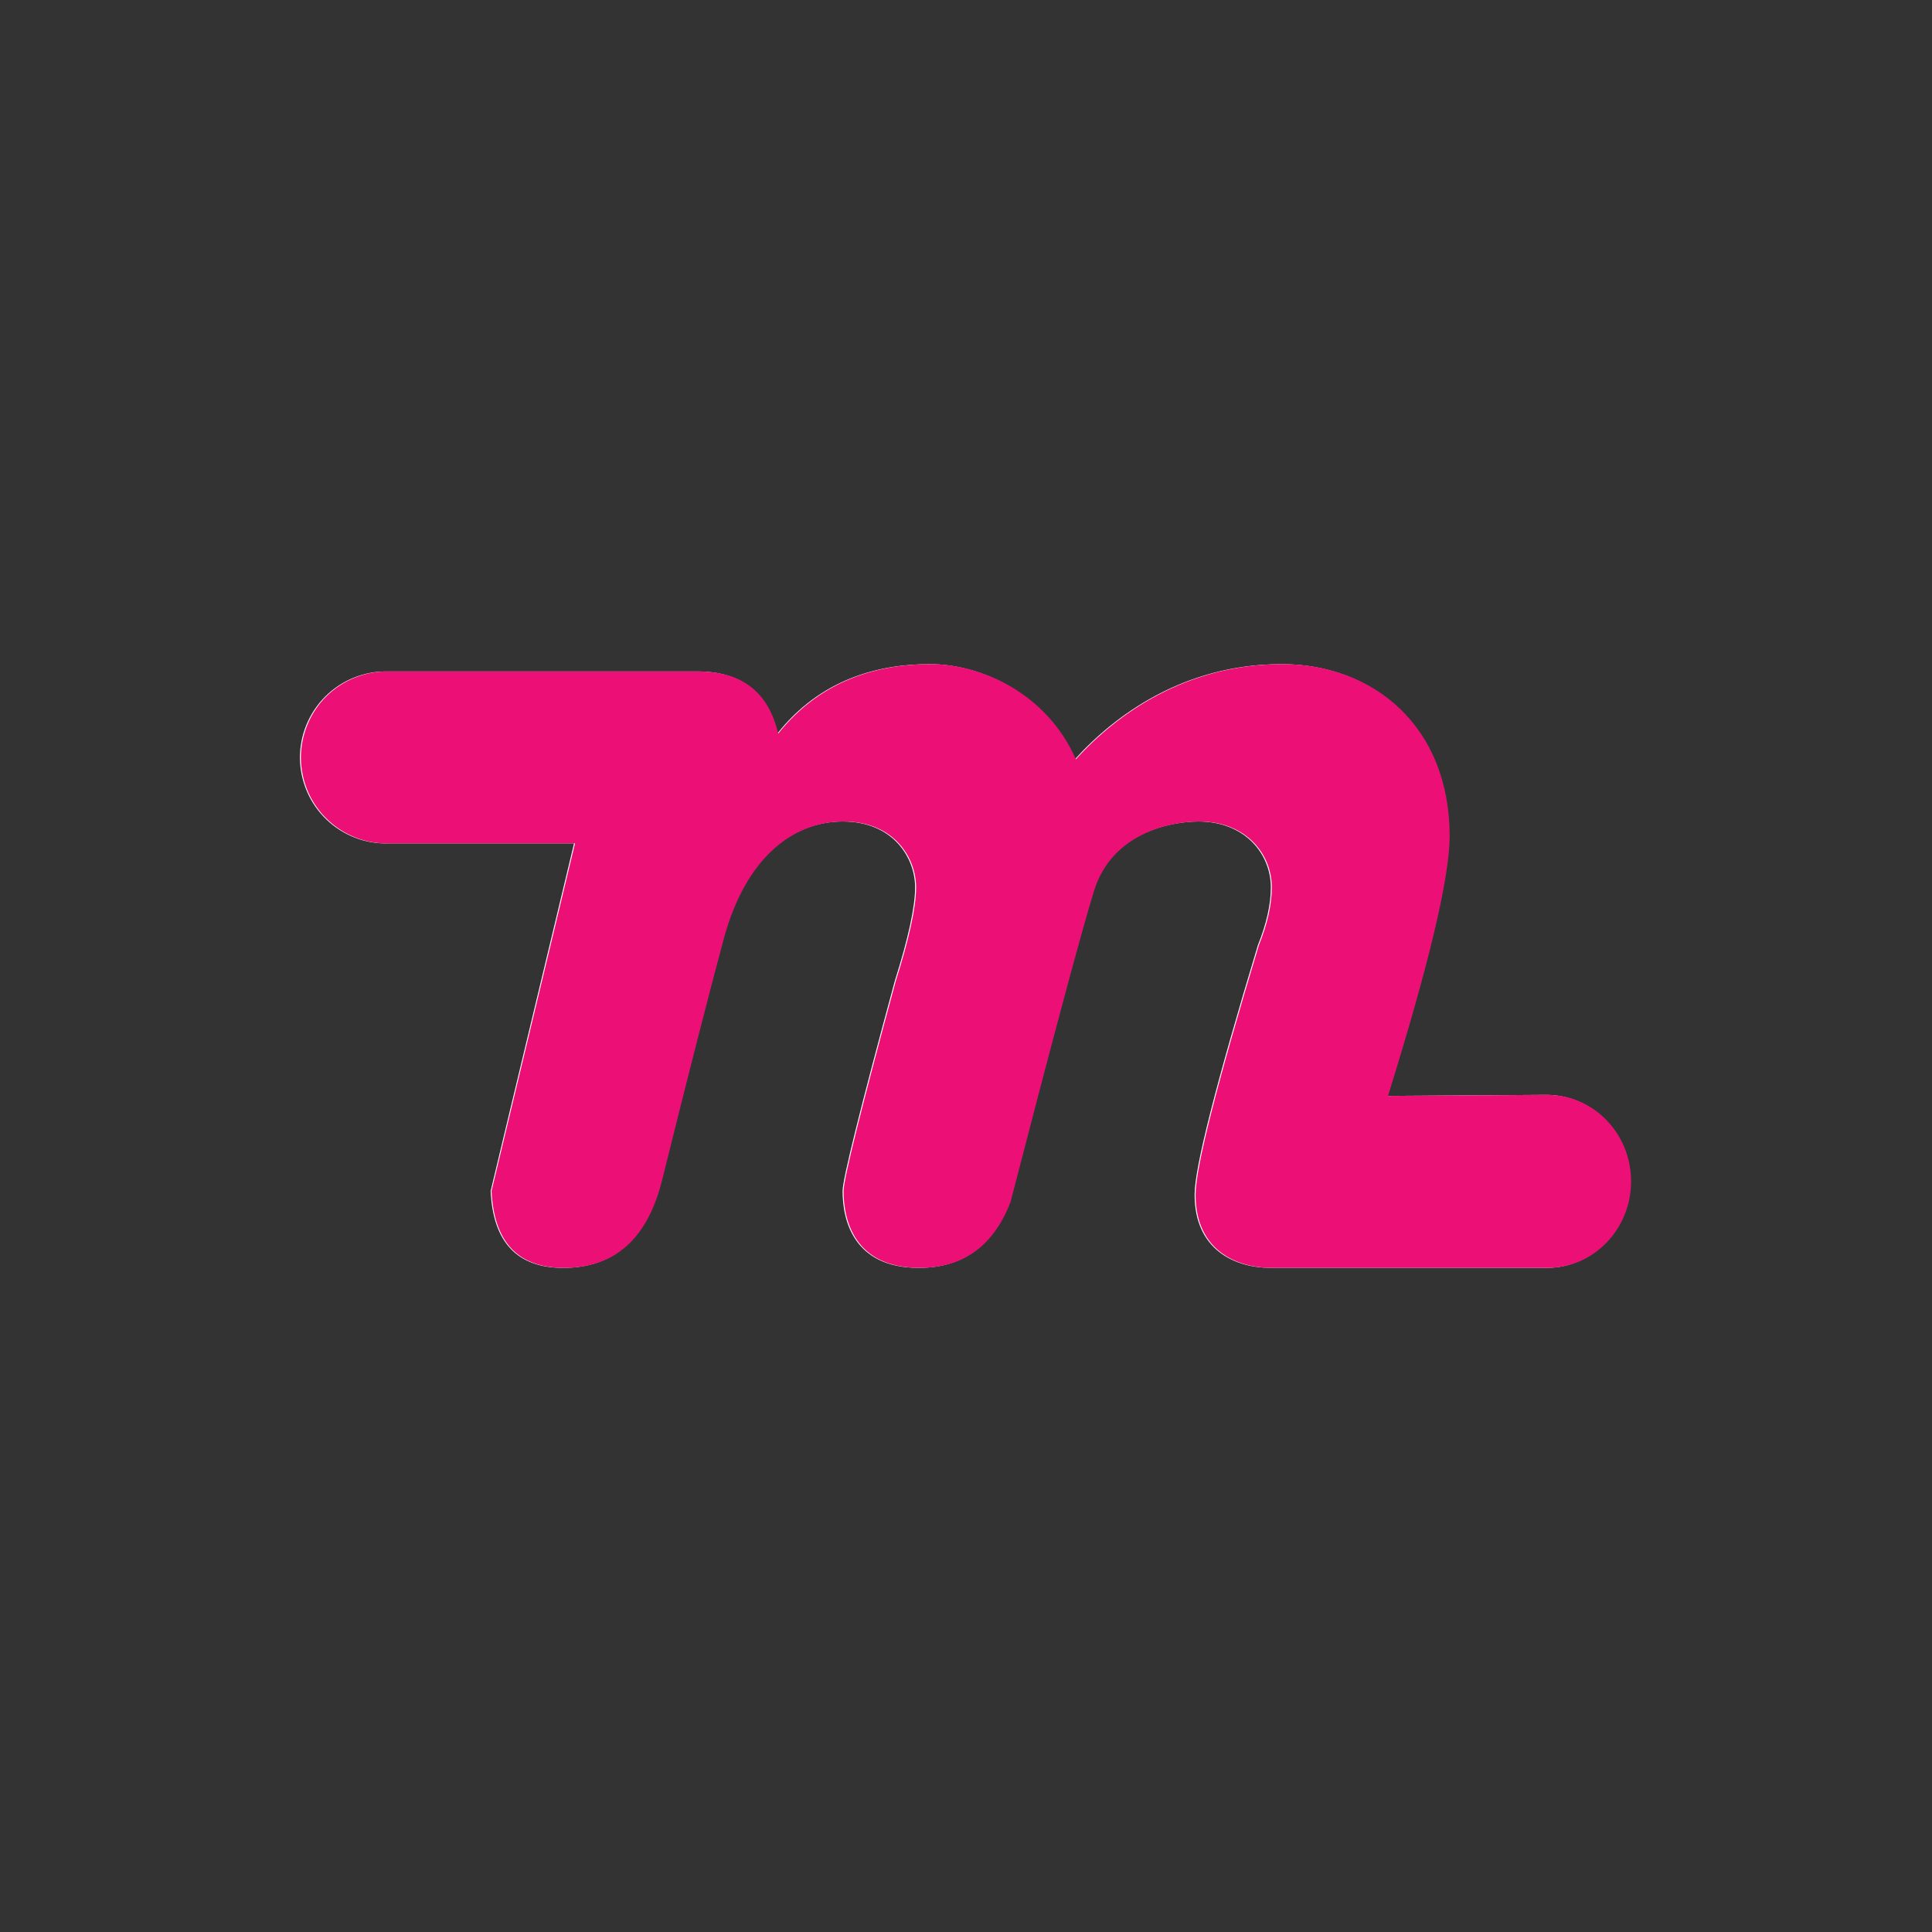 <svg width="24" height="24" viewBox="0 0 24 24" fill="none">
<rect x="0" y="0" width="24" height="24" fill="#333333" stroke="none"/>
<path fill-rule="evenodd" clip-rule="evenodd" d="M15.787 15.75C15.336 15.75 14.84 15.523 14.84 14.841C14.84 14.505 15.103 13.472 15.626 11.742C15.733 11.475 15.787 11.235 15.787 11.023C15.787 10.614 15.472 10.205 14.885 10.205C14.545 10.205 13.803 10.34 13.578 11.068C13.428 11.553 13.082 12.841 12.541 14.932C12.331 15.477 11.955 15.75 11.414 15.75C10.603 15.75 10.467 15.159 10.467 14.795C10.467 14.651 10.683 13.78 11.116 12.185C11.284 11.653 11.368 11.265 11.368 11.023C11.368 10.659 11.098 10.205 10.467 10.205C9.836 10.205 9.25 10.659 8.98 11.659C8.8 12.326 8.544 13.326 8.213 14.659C8.033 15.386 7.627 15.75 6.996 15.75C6.425 15.75 6.125 15.432 6.095 14.795L7.131 10.477H4.832C4.69 10.482 4.548 10.459 4.415 10.408C4.281 10.357 4.16 10.28 4.057 10.182C3.954 10.084 3.871 9.965 3.815 9.835C3.758 9.704 3.728 9.563 3.726 9.421C3.725 9.278 3.752 9.137 3.806 9.005C3.86 8.873 3.94 8.753 4.041 8.652C4.142 8.552 4.262 8.472 4.394 8.419C4.526 8.365 4.667 8.339 4.81 8.341H8.664C9.205 8.341 9.536 8.599 9.656 9.113C10.197 8.432 10.918 8.25 11.55 8.25C12.182 8.25 12.992 8.614 13.353 9.432C13.848 8.886 14.705 8.25 15.922 8.25C17.049 8.25 17.996 9.023 17.996 10.386C17.996 10.901 17.741 11.977 17.23 13.614L19.207 13.601C19.786 13.601 20.25 14.082 20.25 14.675C20.25 15.268 19.786 15.75 19.213 15.75H15.787Z" fill="white"/>
<path fill-rule="evenodd" clip-rule="evenodd" d="M15.799 15.75C15.348 15.75 14.852 15.523 14.852 14.841C14.852 14.505 15.115 13.472 15.638 11.742C15.745 11.475 15.799 11.235 15.799 11.023C15.799 10.614 15.484 10.205 14.897 10.205C14.557 10.205 13.815 10.34 13.59 11.068C13.44 11.553 13.094 12.841 12.553 14.932C12.343 15.477 11.967 15.75 11.426 15.75C10.615 15.75 10.479 15.159 10.479 14.795C10.479 14.651 10.695 13.78 11.128 12.185C11.296 11.653 11.38 11.265 11.38 11.023C11.38 10.659 11.11 10.205 10.479 10.205C9.848 10.205 9.262 10.659 8.992 11.659C8.812 12.326 8.556 13.326 8.225 14.659C8.045 15.386 7.639 15.75 7.008 15.75C6.436 15.75 6.136 15.432 6.106 14.795L7.143 10.477H4.844C4.702 10.482 4.56 10.459 4.426 10.408C4.293 10.357 4.172 10.28 4.069 10.182C3.965 10.084 3.883 9.965 3.826 9.835C3.77 9.704 3.74 9.563 3.738 9.421C3.737 9.278 3.764 9.137 3.818 9.005C3.872 8.873 3.951 8.753 4.052 8.652C4.153 8.552 4.273 8.472 4.406 8.419C4.538 8.365 4.679 8.339 4.822 8.341H8.676C9.217 8.341 9.547 8.599 9.667 9.113C10.209 8.432 10.93 8.25 11.562 8.25C12.194 8.25 13.004 8.614 13.365 9.432C13.86 8.886 14.717 8.25 15.934 8.25C17.061 8.25 18.008 9.023 18.008 10.386C18.008 10.901 17.752 11.977 17.242 13.614L19.219 13.601C19.798 13.601 20.262 14.082 20.262 14.675C20.262 15.268 19.798 15.75 19.225 15.75H15.799Z" fill="#EC1076"/>
</svg>
